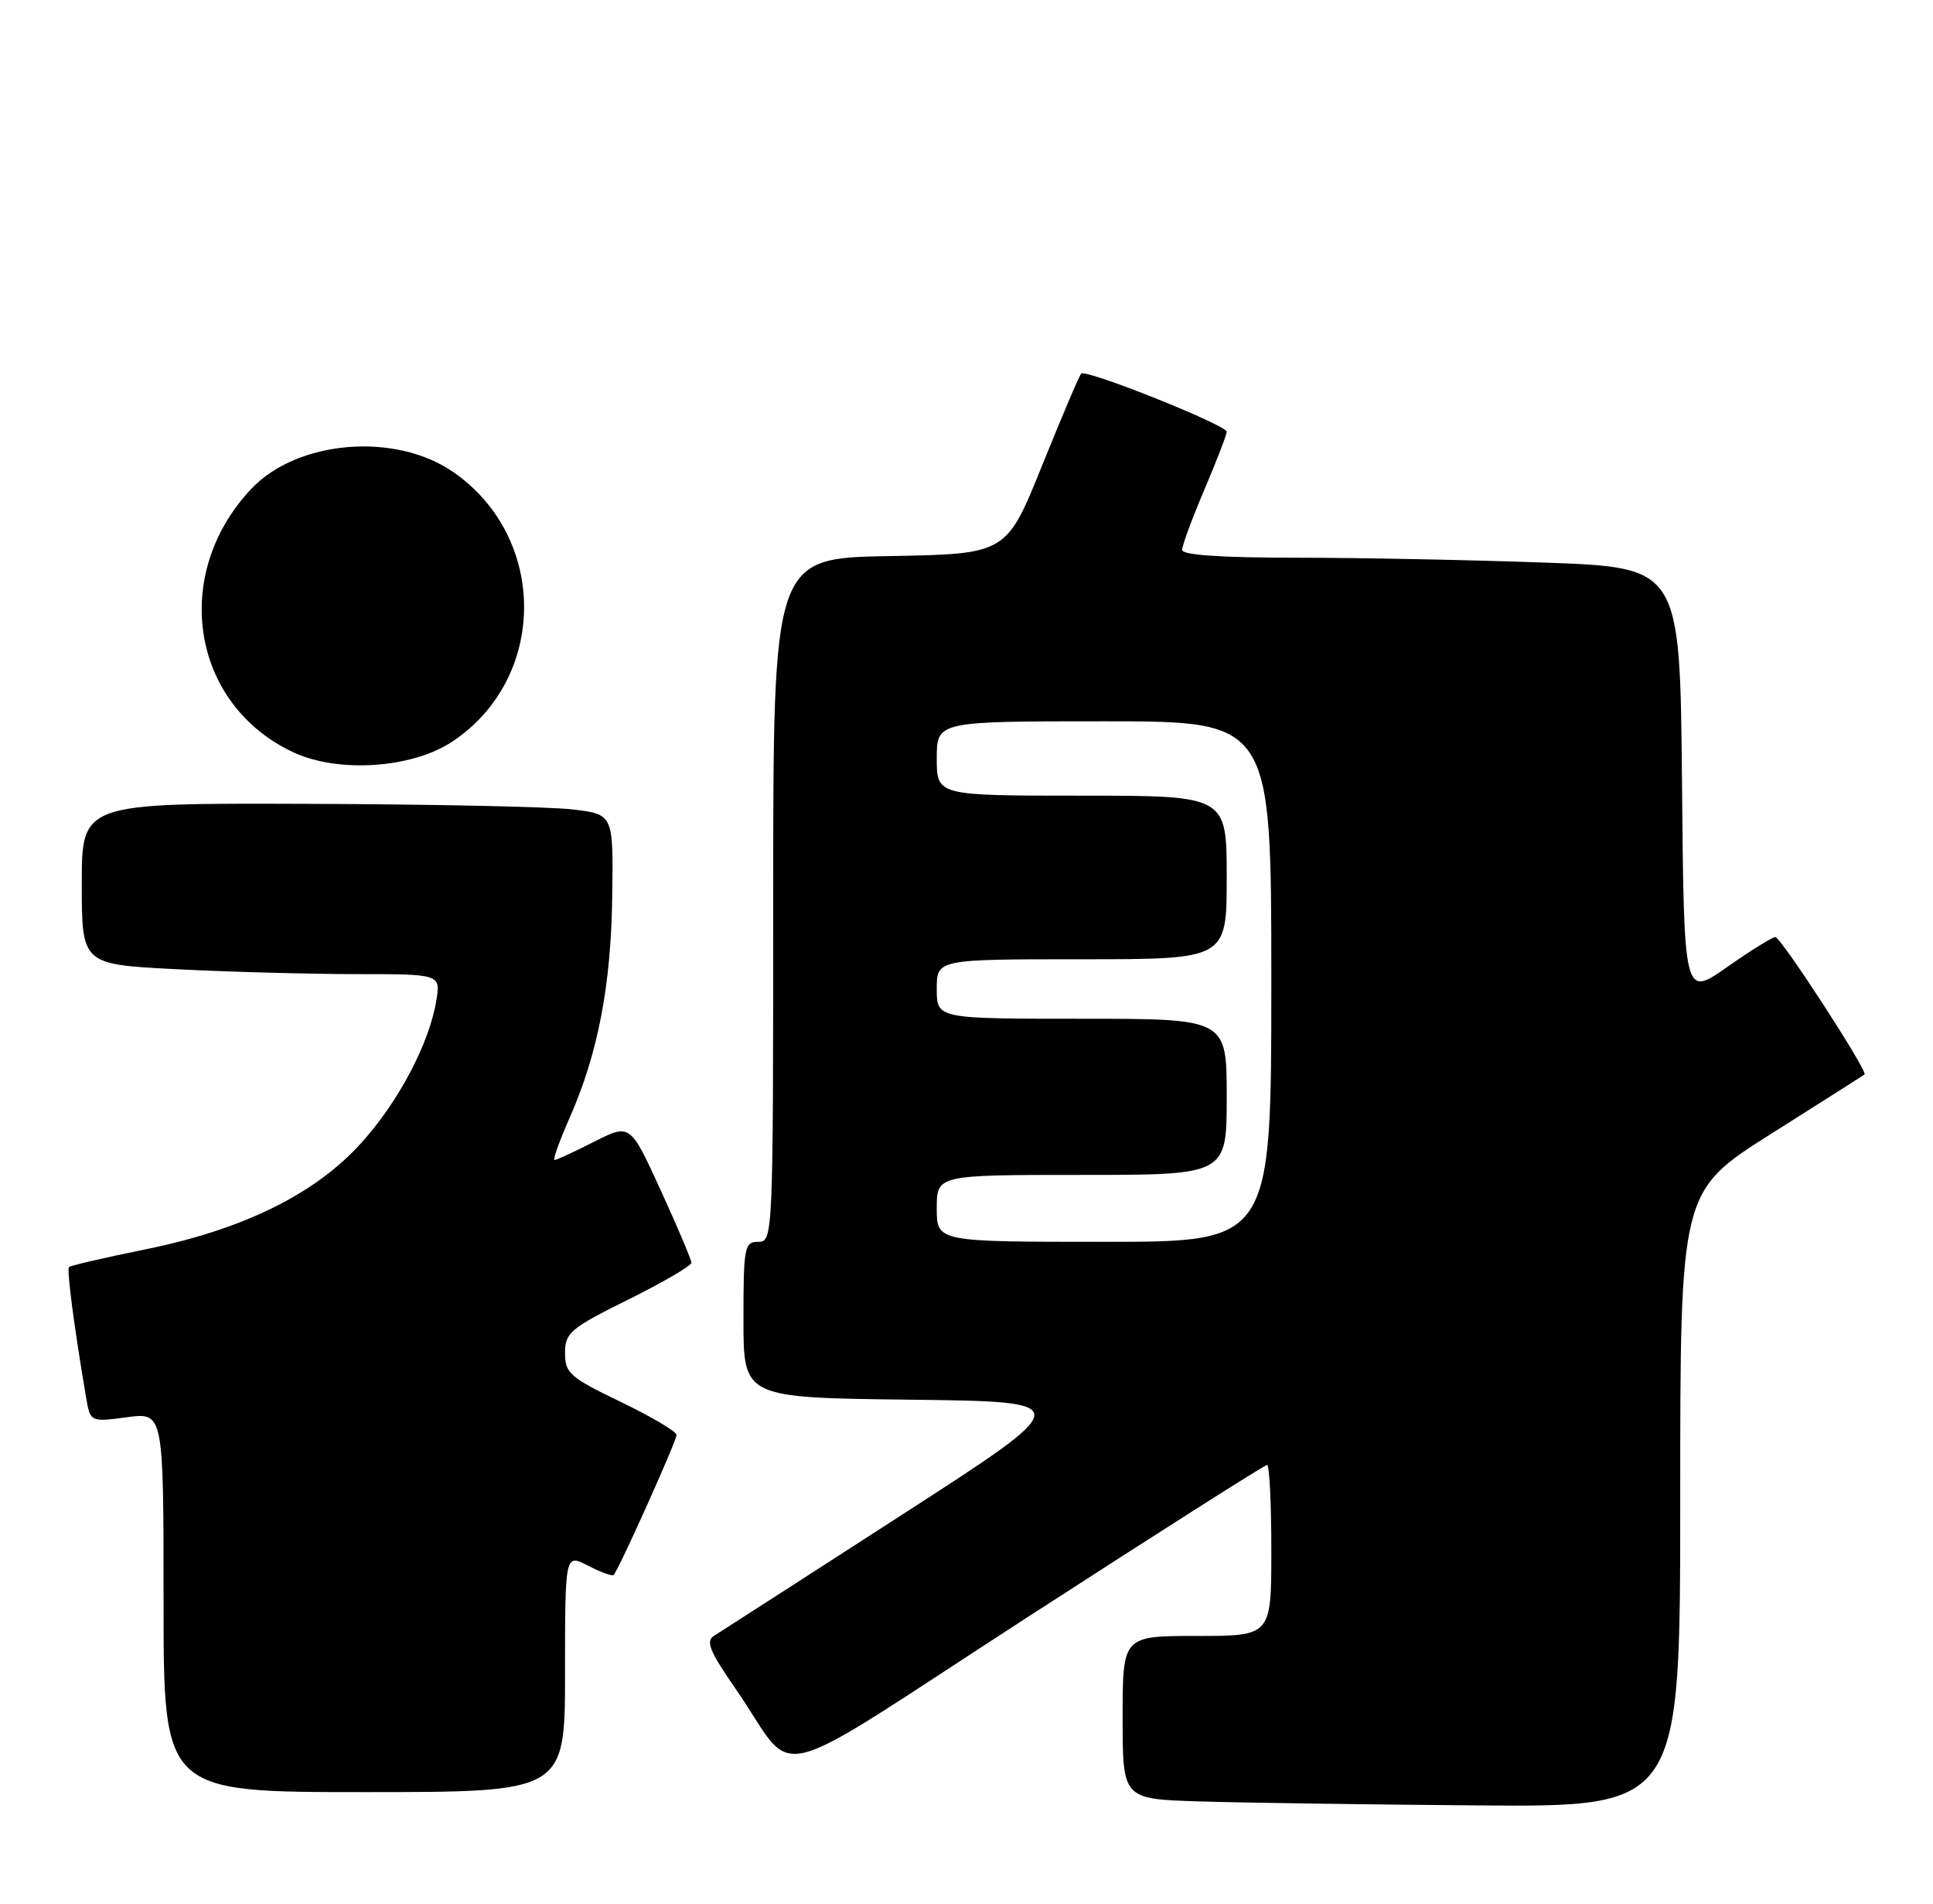 <?xml version="1.0" encoding="UTF-8" standalone="no"?>
<!DOCTYPE svg PUBLIC "-//W3C//DTD SVG 1.1//EN" "http://www.w3.org/Graphics/SVG/1.1/DTD/svg11.dtd" >
<svg xmlns="http://www.w3.org/2000/svg" xmlns:xlink="http://www.w3.org/1999/xlink" version="1.1" viewBox="0 0 260 256">
 <g >
 <path fill="currentColor"
d=" M 226.00 201.60 C 226.00 160.20 226.00 160.20 238.25 152.46 C 244.99 148.21 250.63 144.62 250.79 144.49 C 251.28 144.09 239.55 126.03 238.79 126.01 C 238.41 126.01 235.48 127.83 232.29 130.06 C 226.50 134.12 226.50 134.12 226.24 105.22 C 225.97 76.31 225.97 76.31 207.82 75.66 C 197.84 75.30 182.78 75.00 174.34 75.00 C 164.25 75.00 159.00 74.64 159.00 73.95 C 159.00 73.37 160.35 69.72 162.00 65.84 C 163.65 61.96 165.00 58.46 165.00 58.06 C 165.00 57.17 146.07 49.60 145.43 50.24 C 145.17 50.49 142.81 56.06 140.17 62.60 C 135.37 74.50 135.37 74.50 119.68 74.78 C 104.00 75.05 104.00 75.05 104.00 121.03 C 104.00 166.33 103.97 167.00 102.00 167.00 C 100.13 167.00 100.00 167.67 100.00 177.48 C 100.00 187.96 100.00 187.96 122.44 188.23 C 144.89 188.50 144.89 188.50 121.19 203.79 C 108.16 212.20 96.85 219.48 96.06 219.97 C 94.88 220.69 95.42 222.03 98.99 227.18 C 107.50 239.46 102.17 240.79 138.28 217.43 C 155.65 206.19 170.12 197.00 170.43 197.00 C 170.75 197.00 171.00 202.18 171.00 208.50 C 171.00 220.00 171.00 220.00 161.00 220.00 C 151.00 220.00 151.00 220.00 151.00 230.97 C 151.00 241.93 151.00 241.93 161.25 242.25 C 166.89 242.43 183.76 242.67 198.75 242.79 C 226.00 243.00 226.00 243.00 226.00 201.60 Z  M 76.00 224.97 C 76.00 208.95 76.00 208.95 79.09 210.55 C 80.79 211.43 82.34 211.99 82.54 211.80 C 83.21 211.13 91.00 193.79 91.00 192.97 C 91.00 192.51 87.62 190.52 83.50 188.53 C 76.66 185.24 76.00 184.66 76.00 181.96 C 76.00 179.23 76.69 178.64 84.50 174.77 C 89.17 172.45 93.00 170.22 93.00 169.82 C 93.00 169.42 91.15 165.04 88.88 160.09 C 84.76 151.09 84.76 151.09 79.91 153.54 C 77.25 154.90 74.85 156.00 74.59 156.00 C 74.33 156.00 75.23 153.47 76.60 150.37 C 80.42 141.72 82.19 132.56 82.35 120.50 C 82.50 109.50 82.50 109.50 77.00 108.85 C 73.97 108.49 57.89 108.15 41.25 108.10 C 11.00 108.00 11.00 108.00 11.00 118.85 C 11.00 129.69 11.00 129.69 23.75 130.34 C 30.76 130.70 41.62 130.99 47.88 131.00 C 59.26 131.00 59.26 131.00 58.69 134.54 C 57.75 140.31 53.62 148.15 48.57 153.73 C 42.38 160.58 32.72 165.34 19.57 168.01 C 14.11 169.12 9.48 170.19 9.28 170.39 C 8.96 170.71 9.97 178.46 11.57 187.87 C 12.14 191.24 12.14 191.24 17.07 190.59 C 22.00 189.93 22.00 189.93 22.00 215.47 C 22.00 241.00 22.00 241.00 49.00 241.00 C 76.00 241.00 76.00 241.00 76.00 224.97 Z  M 60.81 99.75 C 73.64 91.25 73.74 72.33 60.98 63.49 C 53.17 58.07 39.97 59.18 33.77 65.77 C 22.93 77.31 25.73 94.76 39.46 101.17 C 45.49 103.99 55.39 103.33 60.81 99.75 Z  M 126.00 162.50 C 126.00 158.00 126.00 158.00 145.50 158.00 C 165.00 158.00 165.00 158.00 165.00 147.50 C 165.00 137.00 165.00 137.00 145.50 137.00 C 126.00 137.00 126.00 137.00 126.00 133.00 C 126.00 129.00 126.00 129.00 145.50 129.00 C 165.00 129.00 165.00 129.00 165.00 118.00 C 165.00 107.00 165.00 107.00 145.50 107.00 C 126.00 107.00 126.00 107.00 126.00 102.00 C 126.00 97.00 126.00 97.00 148.50 97.00 C 171.00 97.00 171.00 97.00 171.00 132.00 C 171.00 167.00 171.00 167.00 148.50 167.00 C 126.00 167.00 126.00 167.00 126.00 162.50 Z "/>
</g>
</svg>